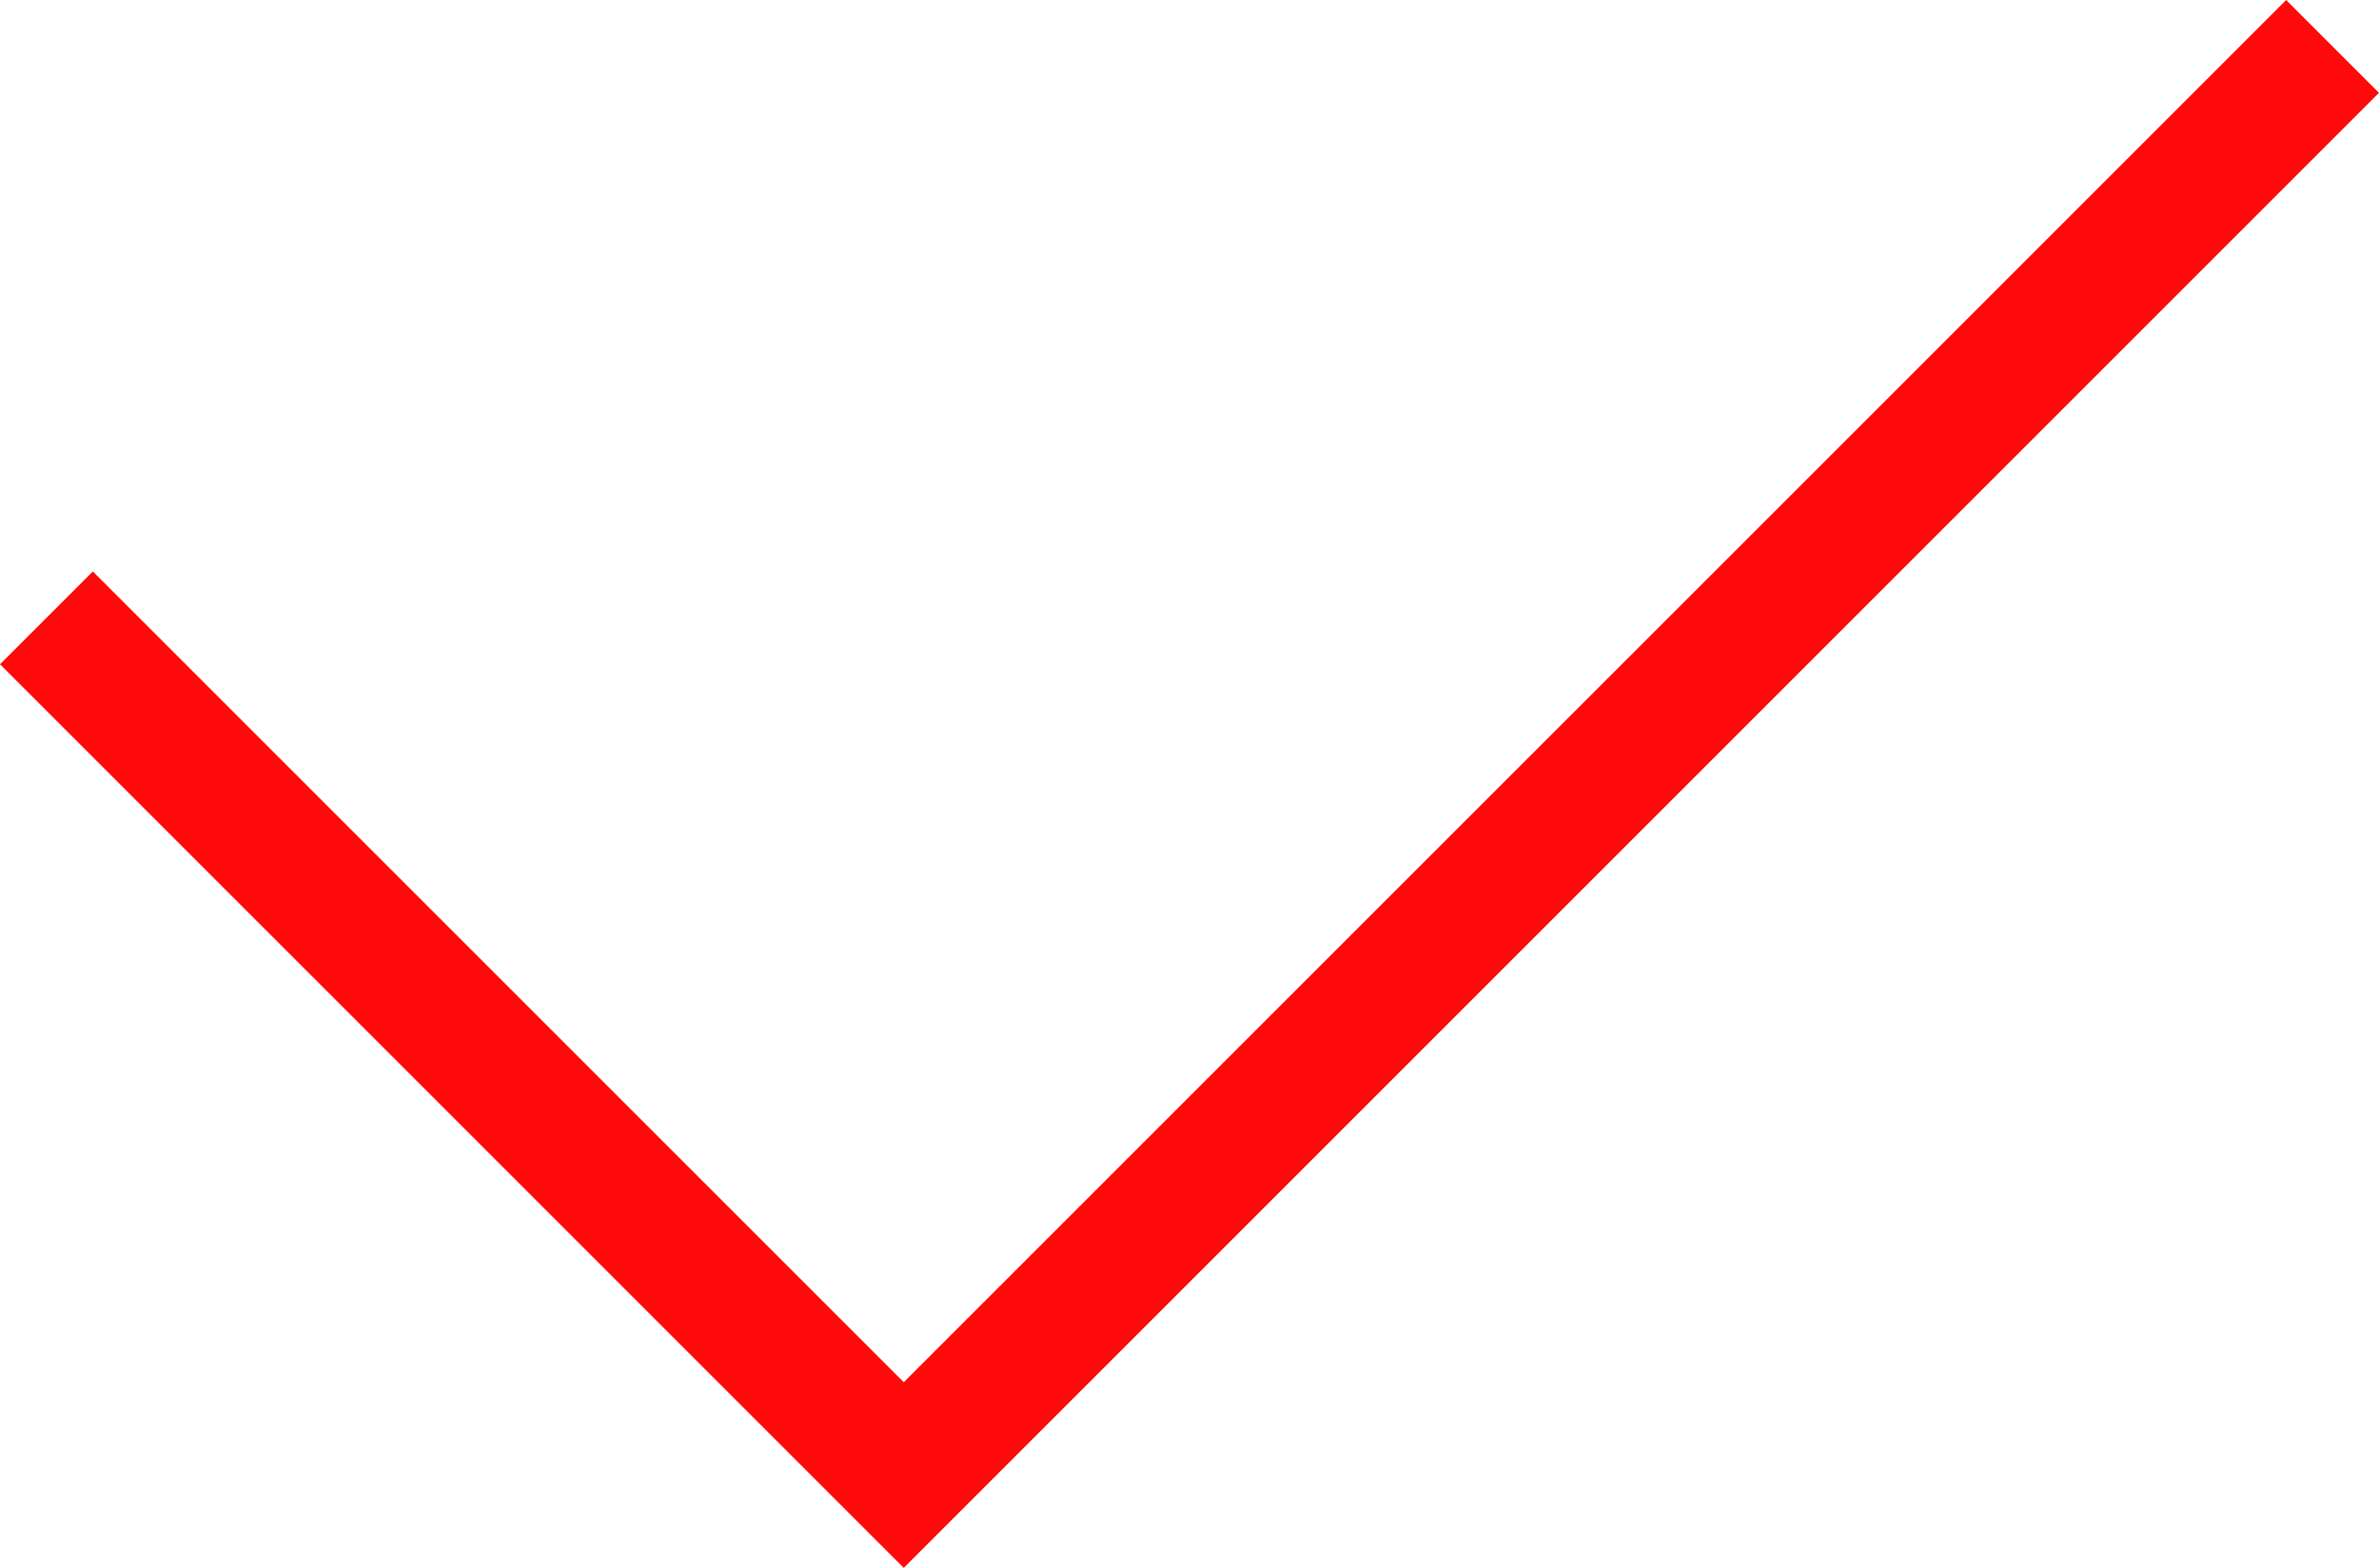 <?xml version="1.0" encoding="UTF-8"?>
<svg version="1.1" id="Layer_1" xmlns="http://www.w3.org/2000/svg" xmlns:xlink="http://www.w3.org/1999/xlink" x="0px" y="0px" width="90.594px" height="59.714px" viewBox="0 0 90.594 59.714" enable-background="new 0 0 90.594 59.714" xml:space="preserve">
<polyline class="check" fill="none" stroke="#FF0A0A" stroke-width="5" stroke-miterlimit="10" points="1.768,23.532 34.415,56.179 88.826,1.768"/>
</svg>